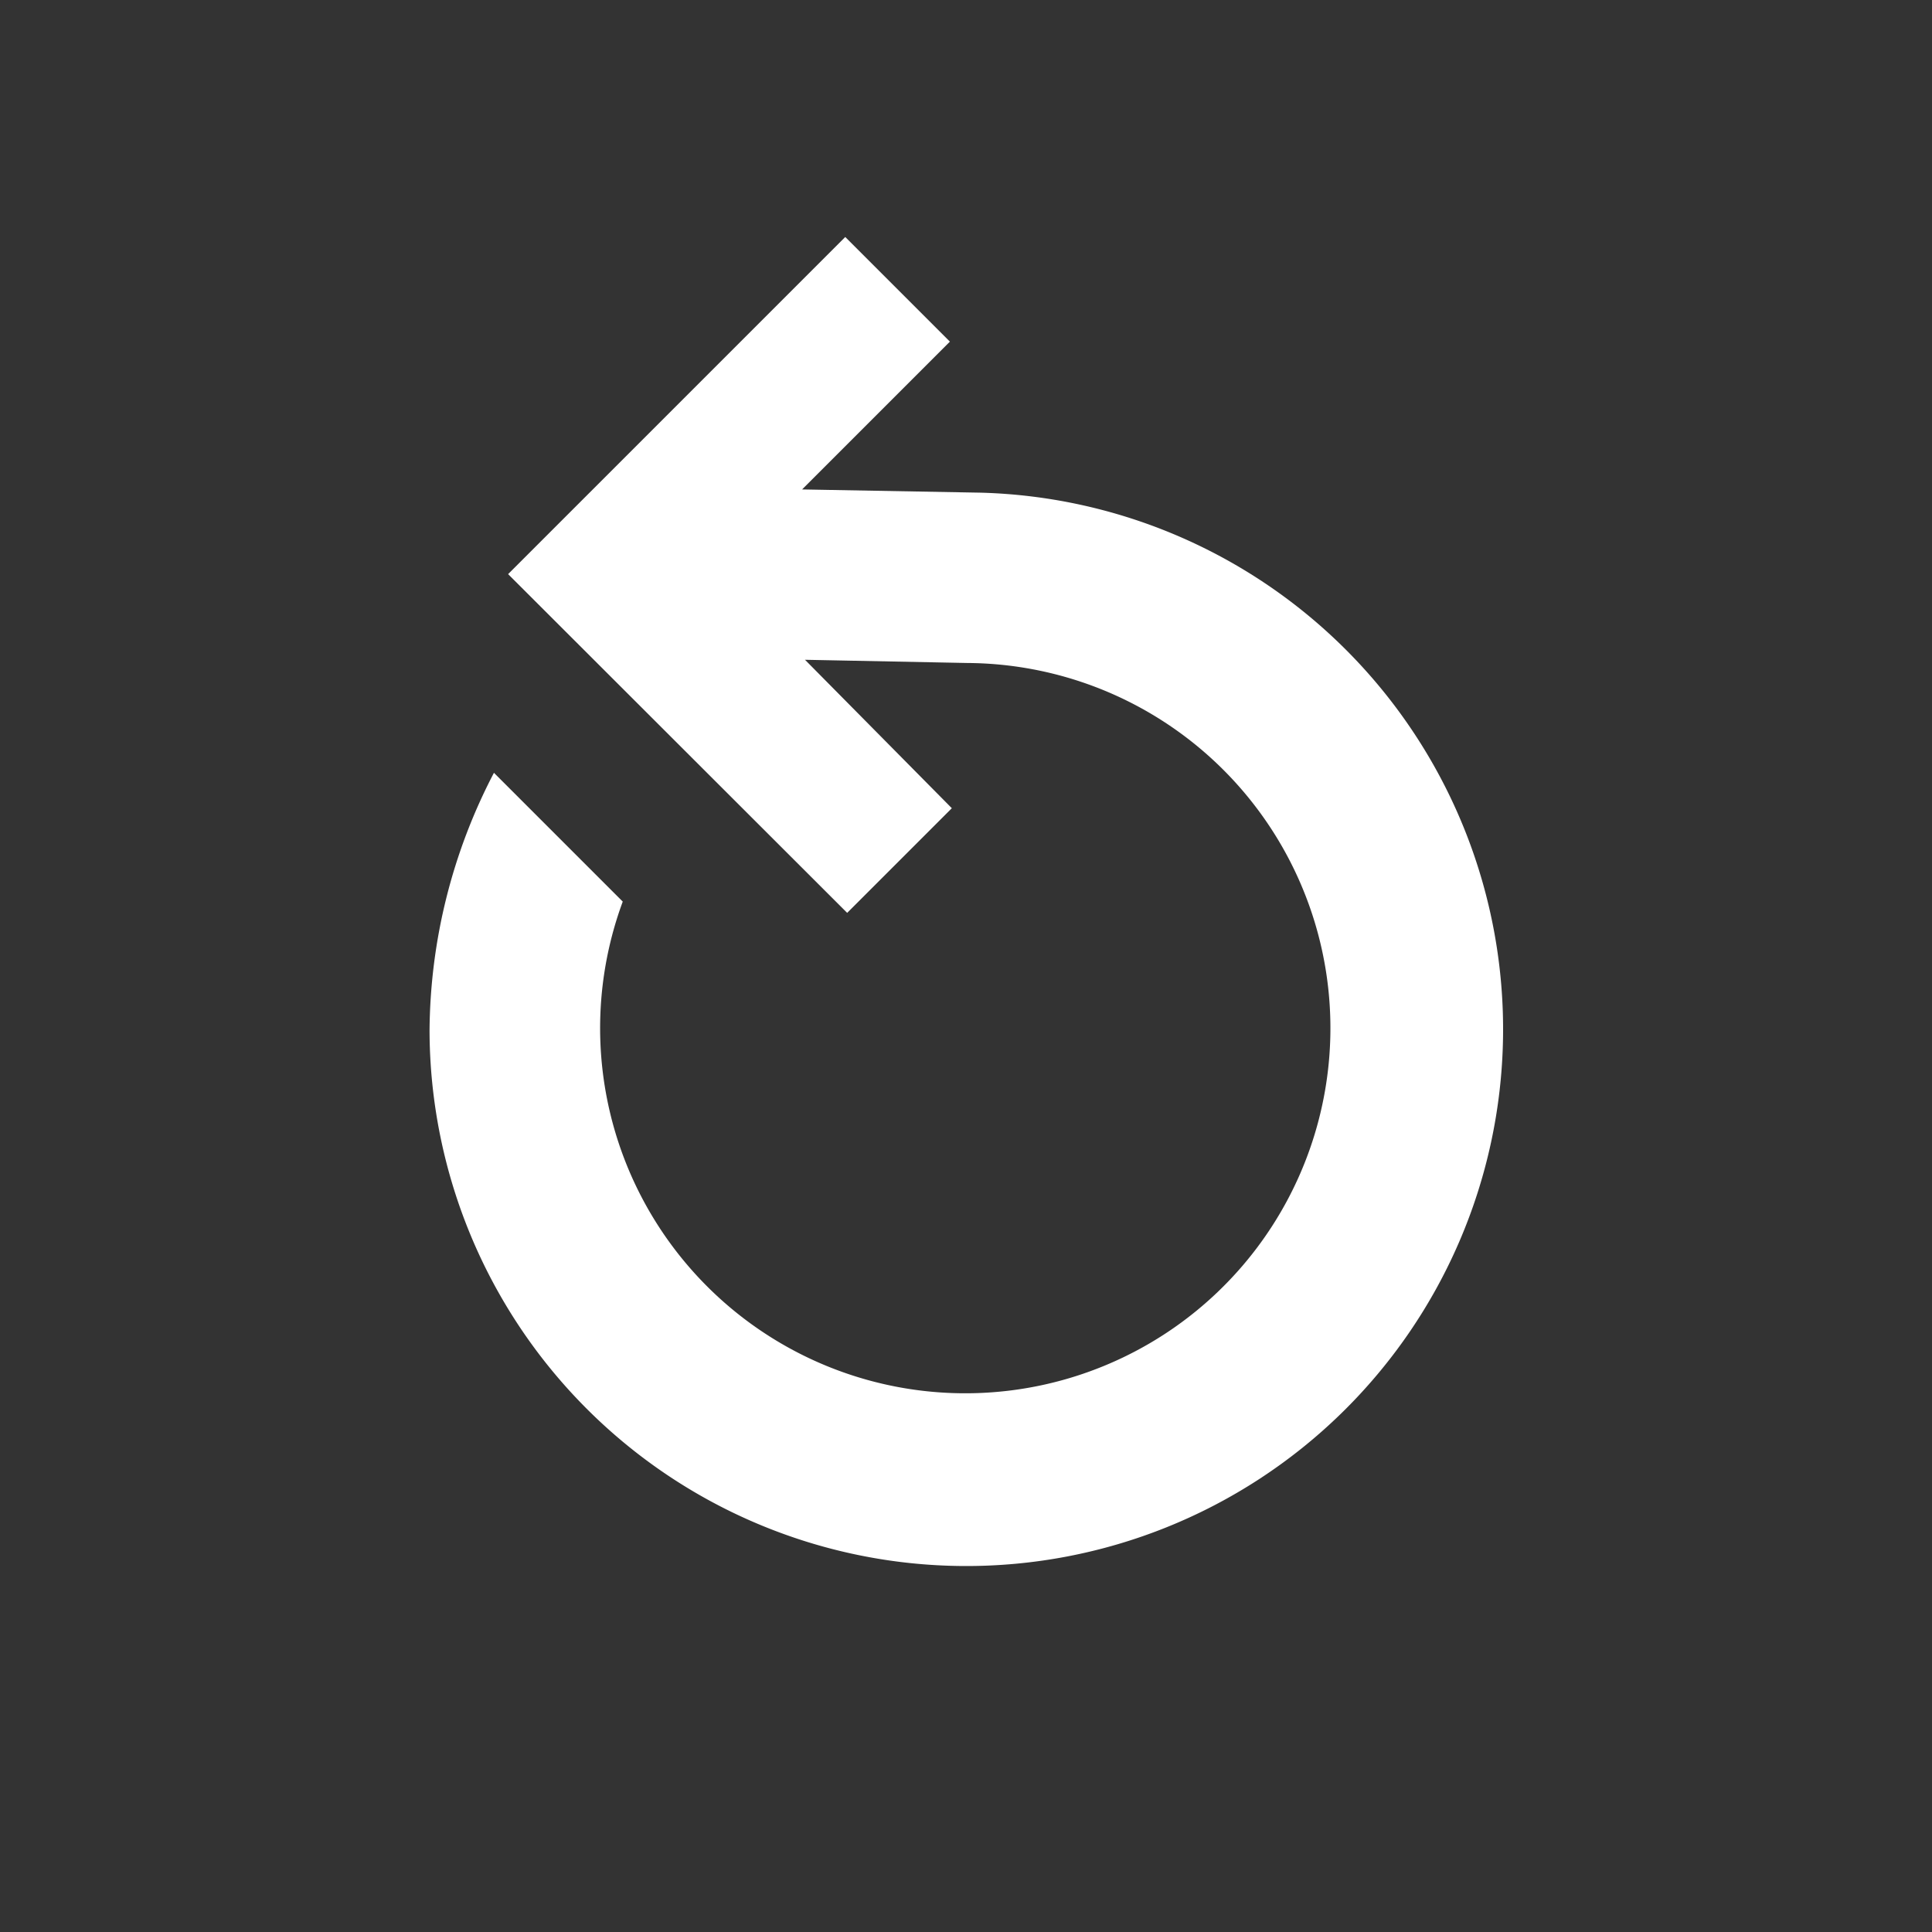 <svg data-name="Ebene 1" xmlns="http://www.w3.org/2000/svg" viewBox="0 0 60 60" class="icon"><rect x="0" y="0" width="60" height="60" fill="#333333" stroke="none"/><path d="M30.44 15.3l-5.53-.1 4.59-4.59-3.25-3.25-10.47 10.47 10.53 10.52 3.25-3.25L25 20.49l5.05.1A11.34 11.34 0 1119.34 28l-4-4a17.53 17.53 0 00-2 8 16.67 16.67 0 1017.1-16.7z" fill="#fff"/></svg>